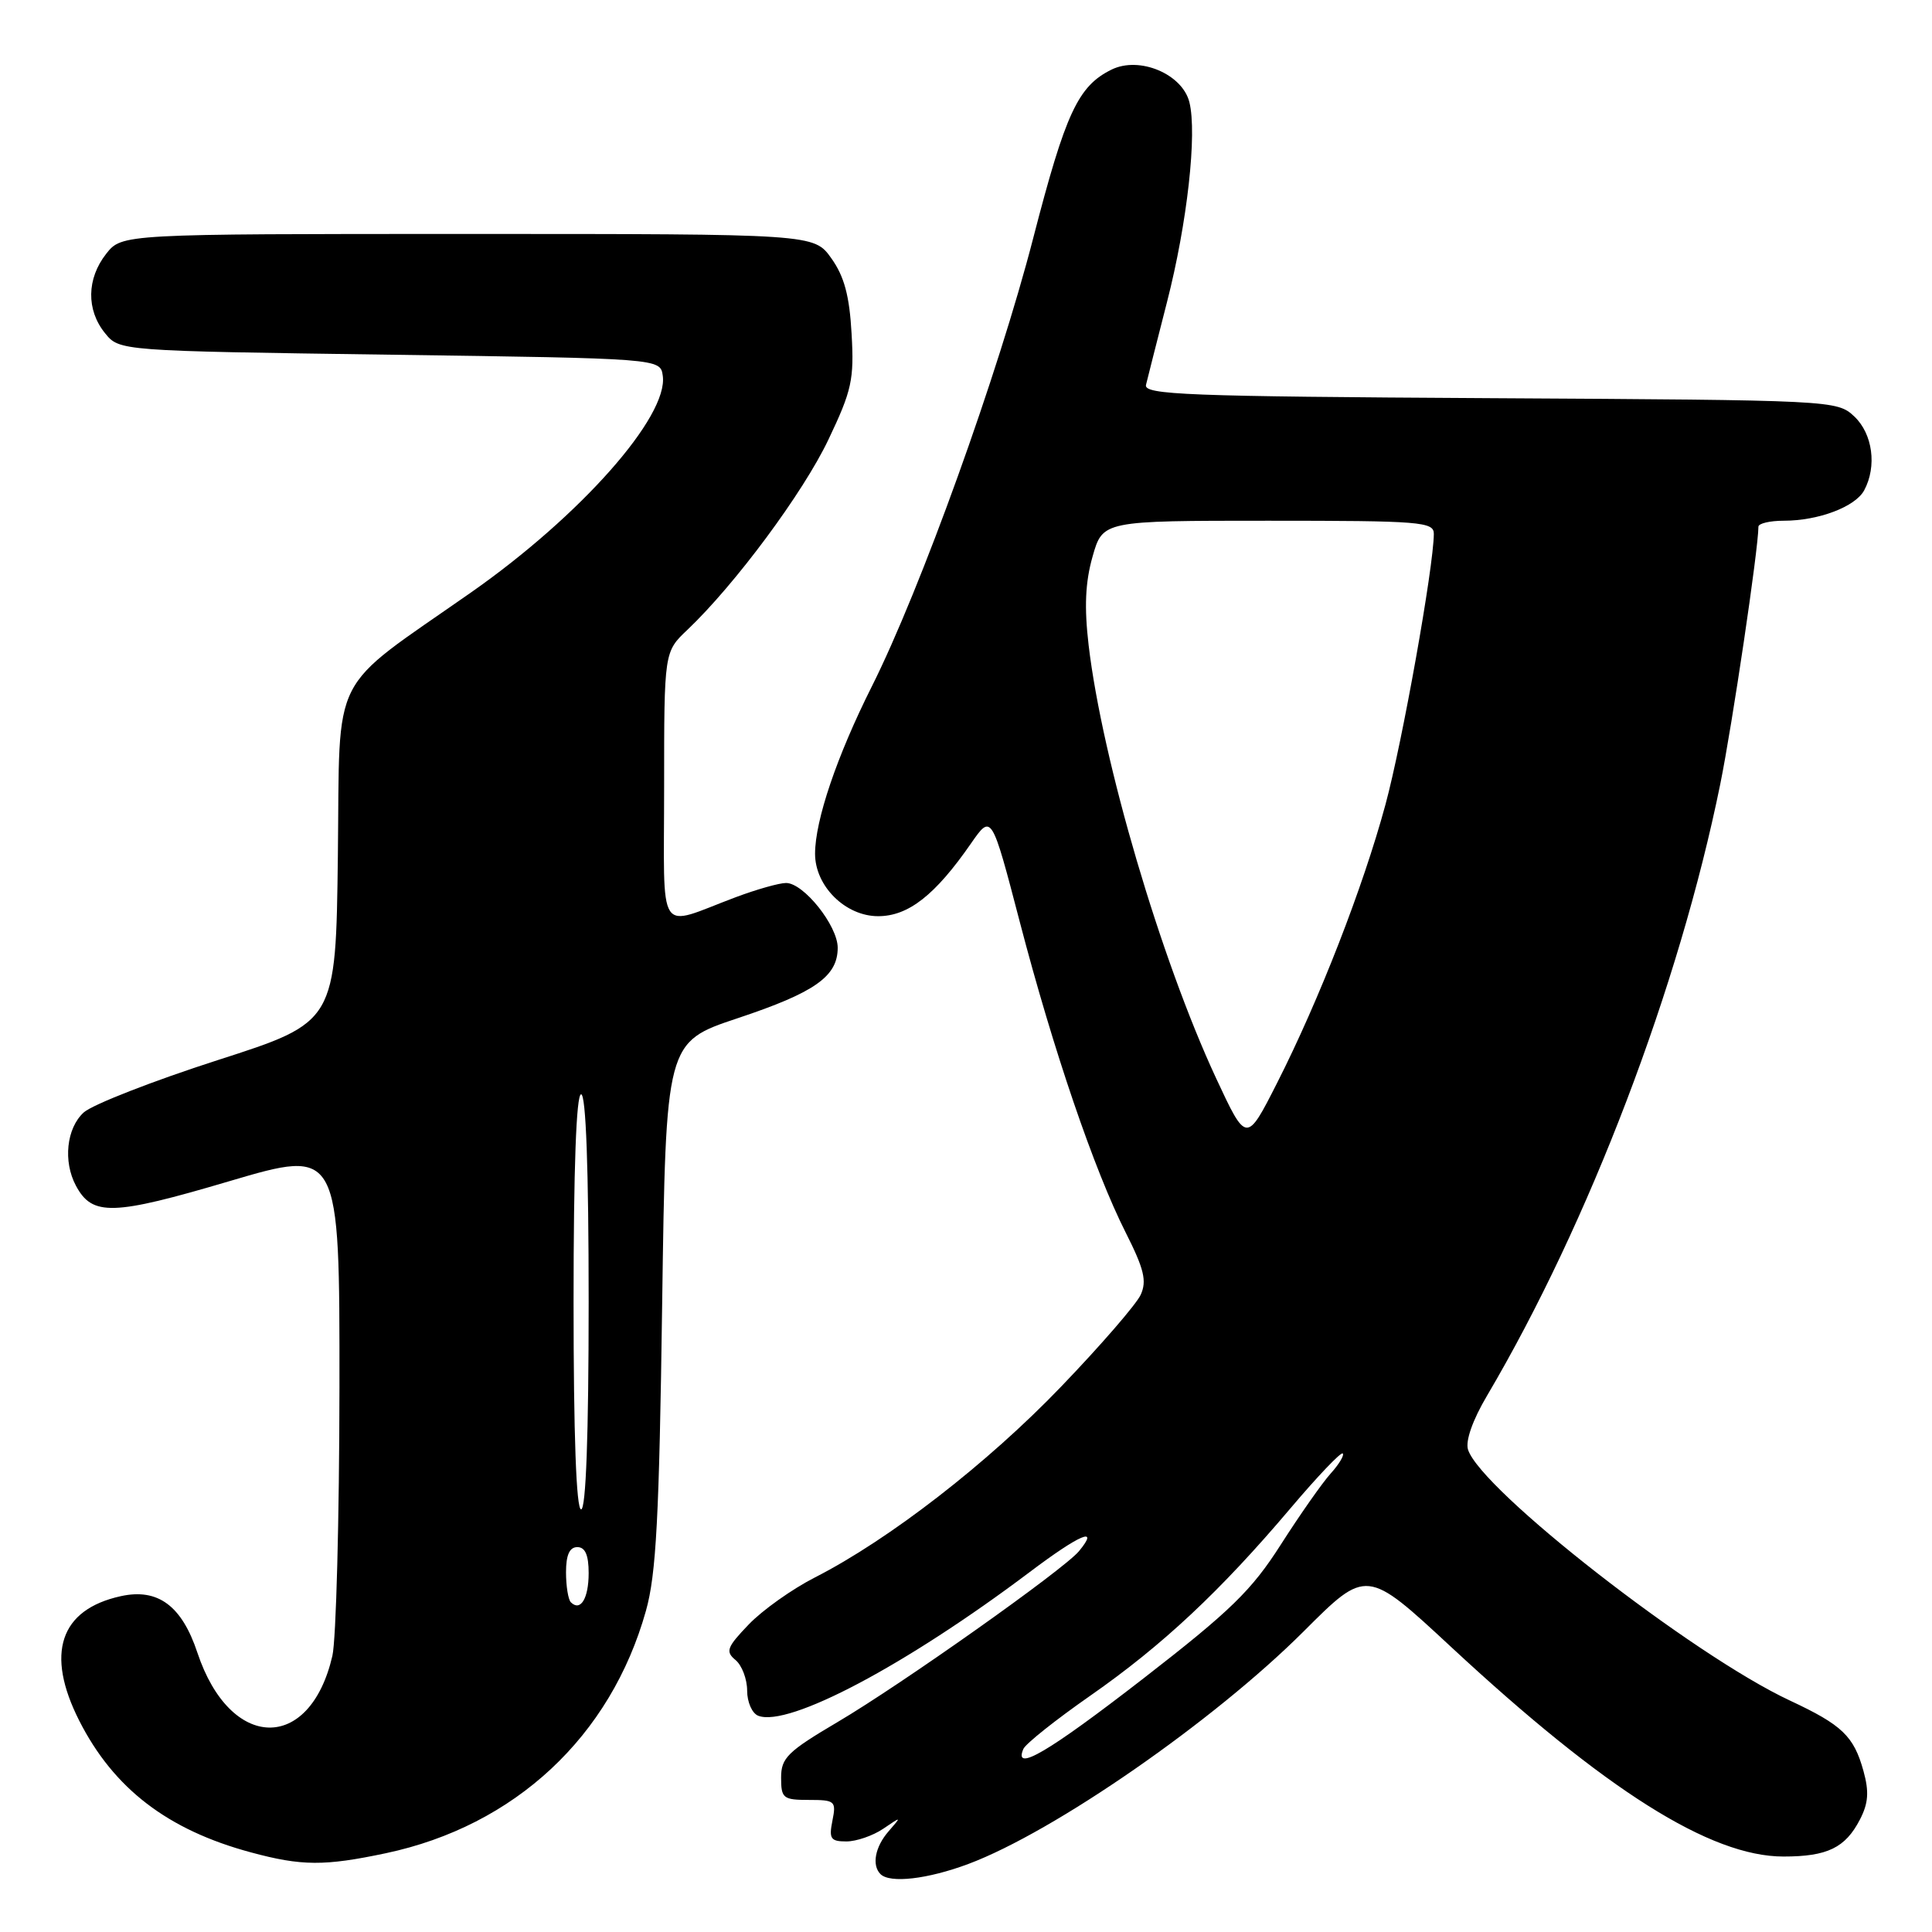<?xml version="1.0" encoding="UTF-8" standalone="no"?>
<!DOCTYPE svg PUBLIC "-//W3C//DTD SVG 1.1//EN" "http://www.w3.org/Graphics/SVG/1.1/DTD/svg11.dtd" >
<svg xmlns="http://www.w3.org/2000/svg" xmlns:xlink="http://www.w3.org/1999/xlink" version="1.1" viewBox="0 0 256 256">
 <g >
 <path fill="currentColor"
d=" M 128.30 246.99 C 139.68 242.73 160.83 228.06 172.74 216.17 C 181.08 207.83 181.08 207.83 192.29 218.24 C 212.75 237.24 226.64 246.00 236.32 246.00 C 242.13 246.00 244.51 244.85 246.45 241.10 C 247.57 238.94 247.68 237.42 246.92 234.67 C 245.64 230.05 244.11 228.57 237.17 225.33 C 224.29 219.32 196.22 197.42 194.52 192.08 C 194.16 190.93 195.13 188.16 197.05 184.92 C 210.57 161.99 222.48 130.76 227.94 103.92 C 229.54 96.03 233.00 72.72 233.00 69.79 C 233.00 69.36 234.51 69.00 236.35 69.00 C 240.97 69.00 245.85 67.15 247.02 64.96 C 248.72 61.78 248.14 57.48 245.70 55.18 C 243.41 53.04 243.00 53.02 197.45 52.76 C 157.20 52.53 151.54 52.31 151.85 51.00 C 152.05 50.17 153.30 45.23 154.64 40.00 C 157.32 29.55 158.64 17.70 157.60 13.54 C 156.66 9.80 150.98 7.41 147.29 9.22 C 142.85 11.40 141.20 14.95 136.92 31.50 C 132.29 49.47 121.98 78.09 115.51 90.98 C 110.89 100.18 108.00 108.70 108.00 113.13 C 108.00 117.42 112.02 121.40 116.36 121.40 C 120.36 121.40 123.92 118.61 128.67 111.75 C 131.39 107.84 131.39 107.84 135.13 122.17 C 139.55 139.10 144.98 155.04 149.17 163.34 C 151.60 168.15 151.98 169.74 151.15 171.56 C 150.59 172.80 145.84 178.29 140.59 183.75 C 130.85 193.90 117.83 203.99 108.00 209.01 C 104.97 210.55 101.02 213.36 99.21 215.25 C 96.31 218.27 96.10 218.84 97.46 219.96 C 98.31 220.67 99.00 222.49 99.00 224.02 C 99.00 225.54 99.66 227.04 100.48 227.35 C 104.49 228.89 120.05 220.65 136.45 208.30 C 143.11 203.28 145.77 202.16 142.96 205.55 C 140.94 207.98 119.45 223.19 111.00 228.17 C 104.36 232.09 103.50 232.93 103.50 235.55 C 103.50 238.28 103.77 238.50 107.18 238.50 C 110.65 238.50 110.82 238.65 110.30 241.25 C 109.82 243.64 110.06 244.00 112.15 244.00 C 113.47 244.00 115.67 243.24 117.03 242.32 C 119.47 240.66 119.48 240.66 117.75 242.65 C 115.95 244.71 115.49 247.15 116.67 248.33 C 117.92 249.58 122.91 249.00 128.30 246.99 Z  M 51.13 245.56 C 68.22 241.94 80.92 230.10 85.59 213.44 C 86.95 208.60 87.35 201.06 87.74 172.79 C 88.23 138.09 88.23 138.09 97.74 134.92 C 107.98 131.51 111.00 129.38 111.00 125.58 C 111.00 122.66 106.49 117.00 104.16 117.00 C 103.25 117.00 100.25 117.85 97.50 118.88 C 86.88 122.86 88.00 124.59 88.00 104.25 C 88.00 86.37 88.00 86.37 91.10 83.44 C 97.40 77.45 106.43 65.28 109.77 58.25 C 112.87 51.74 113.19 50.30 112.84 44.22 C 112.56 39.19 111.87 36.63 110.16 34.23 C 107.86 31.00 107.86 31.00 62.00 31.00 C 16.15 31.00 16.15 31.00 14.07 33.63 C 11.48 36.93 11.42 41.06 13.91 44.14 C 15.82 46.50 15.82 46.50 51.66 47.00 C 87.50 47.50 87.50 47.50 87.82 49.79 C 88.59 55.17 76.91 68.36 62.39 78.52 C 43.41 91.80 45.07 88.53 44.77 113.33 C 44.50 135.44 44.50 135.44 28.85 140.47 C 20.25 143.24 12.26 146.36 11.10 147.40 C 8.81 149.48 8.34 153.90 10.06 157.11 C 12.23 161.17 14.92 161.09 30.37 156.52 C 45.00 152.20 45.00 152.20 44.98 183.85 C 44.96 201.26 44.54 217.27 44.04 219.42 C 41.06 232.27 30.50 232.02 26.16 219.00 C 24.09 212.76 20.92 210.42 16.01 211.50 C 7.93 213.27 5.99 219.10 10.50 228.00 C 15.06 236.99 22.21 242.48 33.25 245.45 C 39.98 247.27 42.99 247.28 51.13 245.56 Z  M 135.60 231.75 C 135.89 231.06 139.89 227.88 144.48 224.68 C 154.02 218.03 161.71 210.83 171.01 199.84 C 174.58 195.62 177.69 192.36 177.92 192.59 C 178.15 192.82 177.43 194.02 176.32 195.25 C 175.20 196.49 172.24 200.72 169.72 204.66 C 165.85 210.73 163.08 213.43 151.50 222.41 C 138.89 232.18 134.25 234.91 135.60 231.75 Z  M 161.12 142.83 C 153.80 127.08 146.06 100.80 144.25 85.50 C 143.66 80.46 143.80 77.17 144.77 73.75 C 146.12 69.00 146.12 69.00 168.06 69.00 C 188.29 69.00 190.00 69.14 189.99 70.75 C 189.96 75.16 185.81 98.41 183.57 106.65 C 180.61 117.58 174.79 132.52 169.22 143.50 C 165.16 151.50 165.16 151.50 161.12 142.83 Z  M 75.64 212.31 C 75.29 211.95 75.00 210.17 75.00 208.33 C 75.00 206.04 75.47 205.00 76.50 205.00 C 77.54 205.00 78.00 206.05 78.00 208.44 C 78.00 211.81 76.92 213.58 75.64 212.31 Z  M 76.00 172.50 C 76.00 154.83 76.36 145.00 77.00 145.00 C 77.64 145.00 78.00 154.83 78.00 172.50 C 78.00 190.17 77.64 200.00 77.00 200.00 C 76.36 200.00 76.00 190.17 76.00 172.50 Z "/>
</g>
</svg>